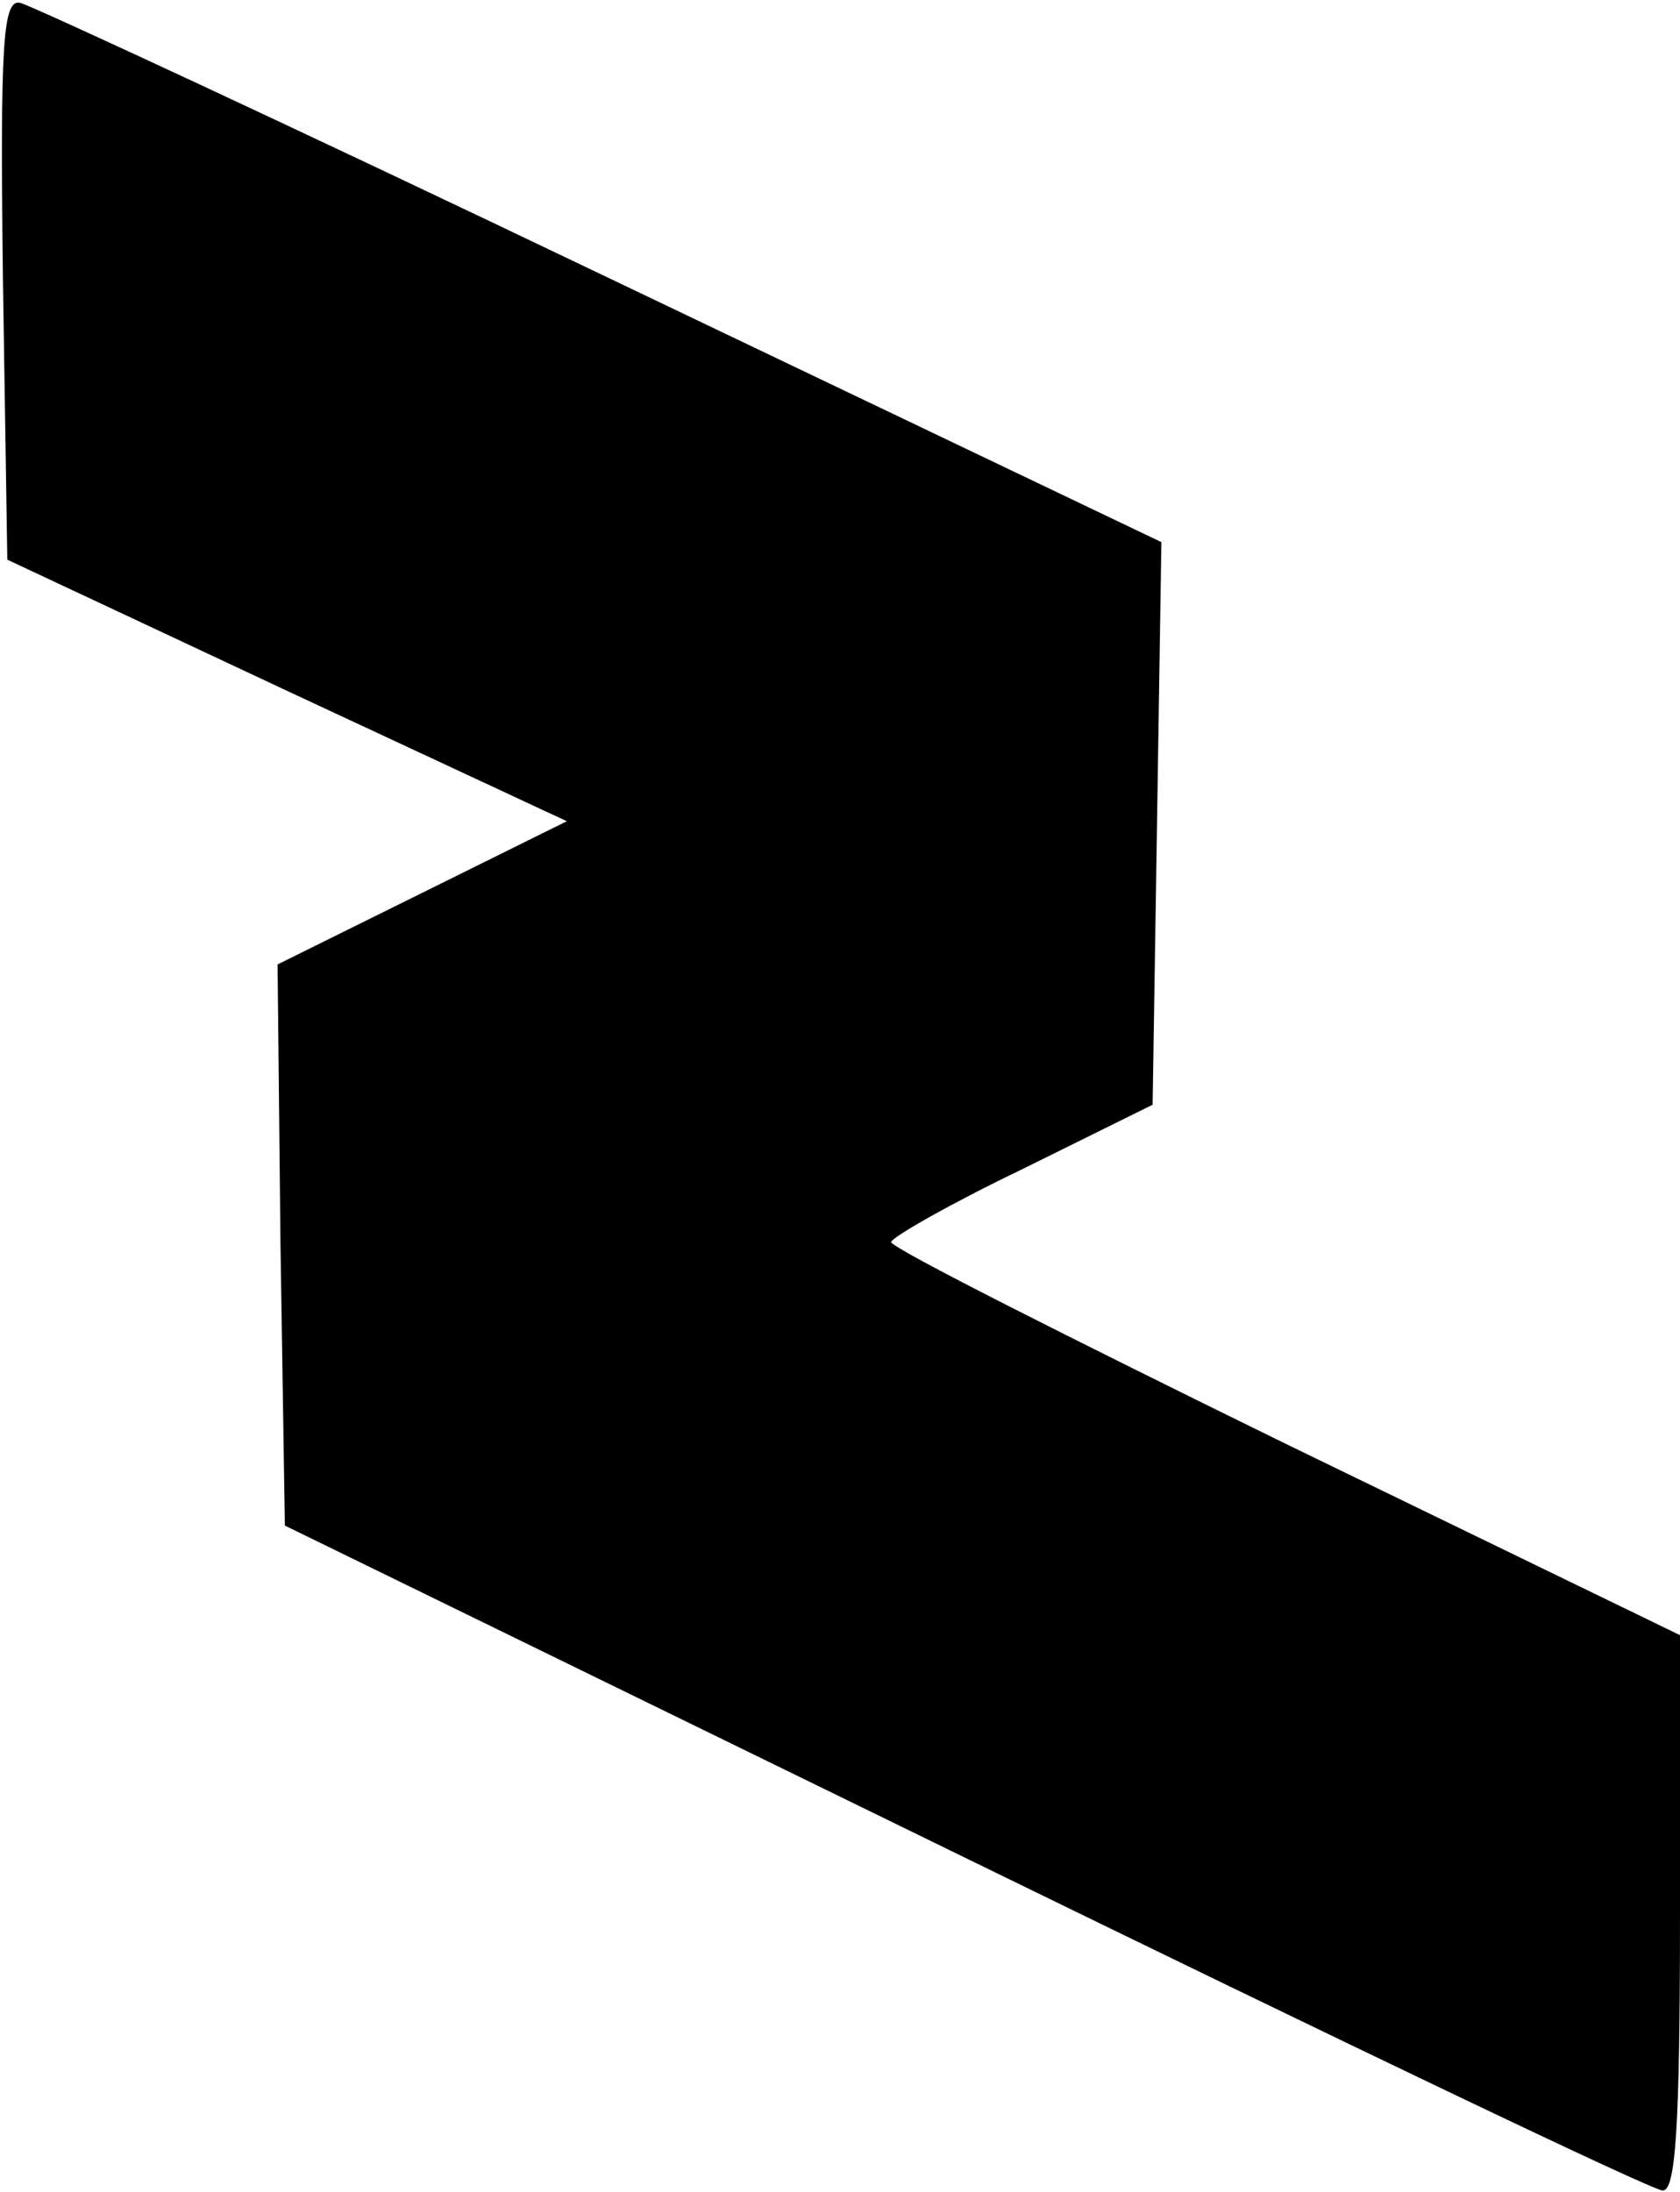 <?xml version="1.0" standalone="no"?>
<!DOCTYPE svg PUBLIC "-//W3C//DTD SVG 20010904//EN"
 "http://www.w3.org/TR/2001/REC-SVG-20010904/DTD/svg10.dtd">
<svg version="1.0" xmlns="http://www.w3.org/2000/svg"
 width="115pt" height="150pt" viewBox="0 0 115 150"
 preserveAspectRatio="xMidYMid meet">
<g transform="translate(0,150) scale(0.1,-0.1)"
fill="#000000" stroke="none">
<path d="M2 1309 l3 -192 192 -90 191 -89 -99 -49 -99 -49 2 -192 3 -192 465
-227 c256 -125 471 -228 478 -228 9 -1 12 43 12 190 l0 190 -270 131 c-149 73
-270 134 -270 138 0 3 40 26 90 50 l89 44 3 192 3 193 -383 183 c-211 101
-390 184 -398 186 -12 3 -14 -26 -12 -189z"/>
</g>
</svg>
